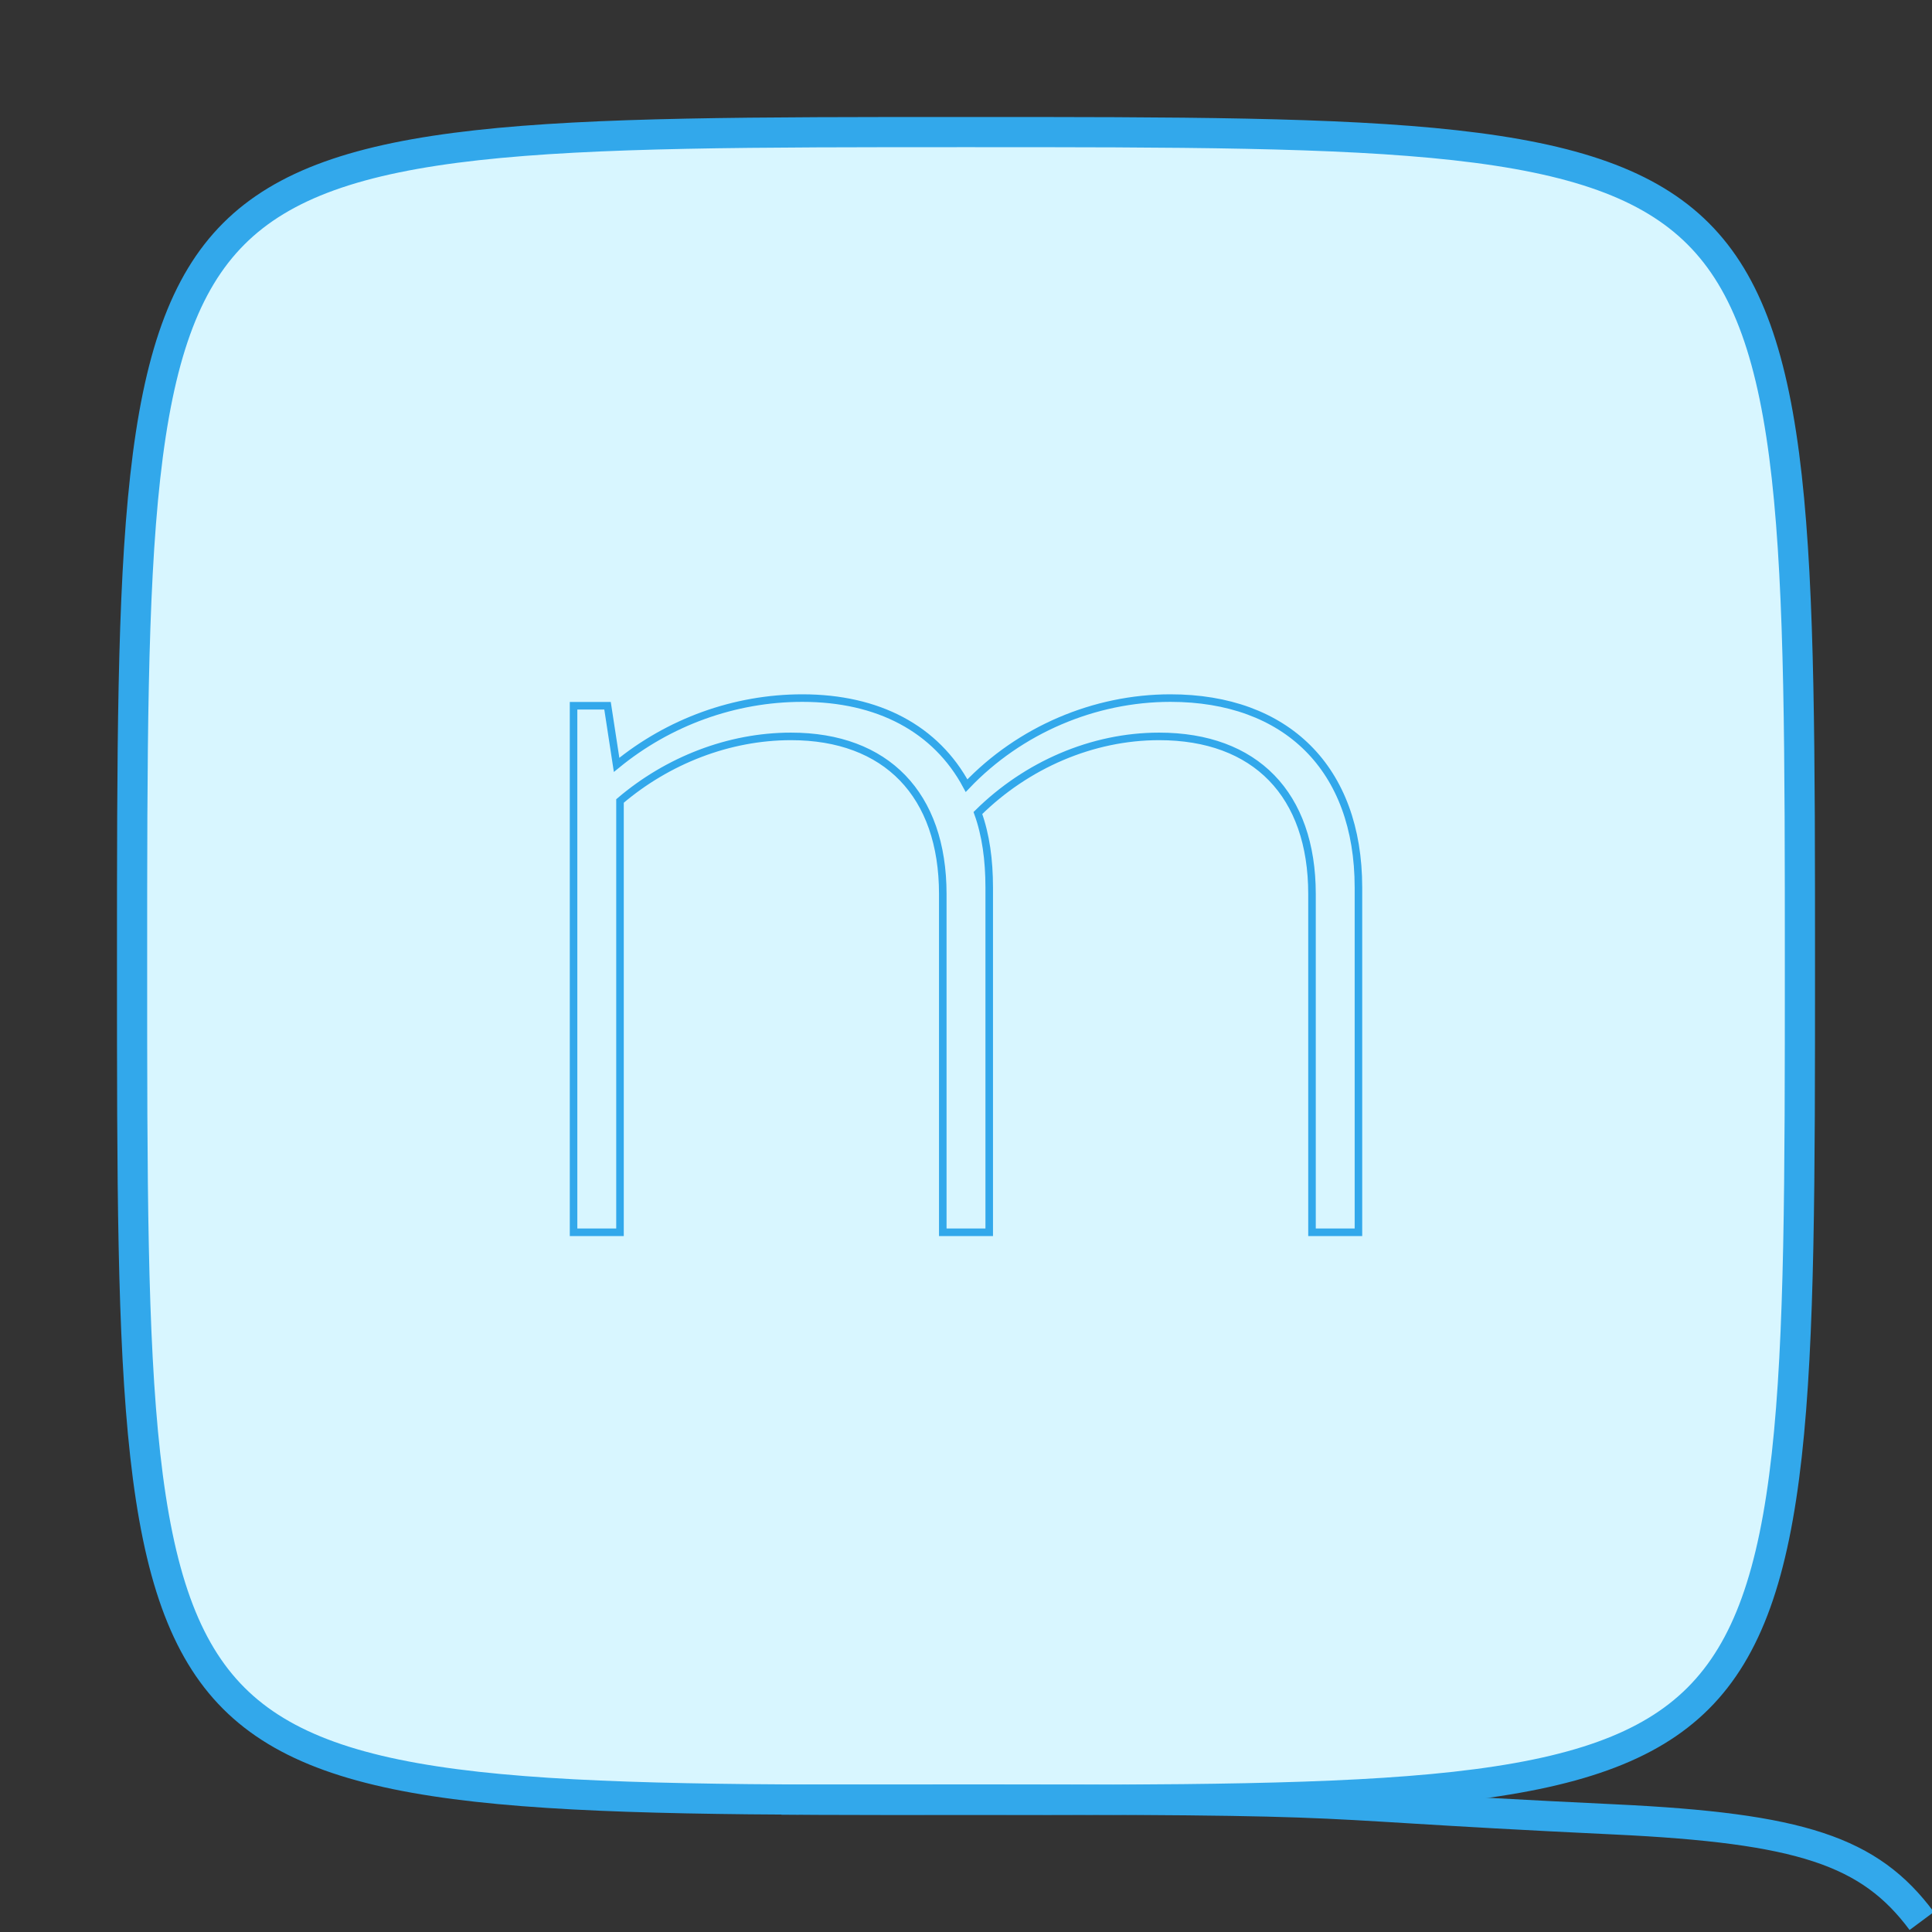 <?xml version="1.0" encoding="UTF-8" standalone="no"?>
<svg
   id="m-logo"
   width="512"
   height="512"
   viewBox="0 0 512 512"
   fill="none"
   version="1.1"
   sodipodi:docname="m-logo-animated.svg"
   inkscape:version="1.3.2 (091e20ef0f, 2023-11-25)"
   xmlns:inkscape="http://www.inkscape.org/namespaces/inkscape"
   xmlns:sodipodi="http://sodipodi.sourceforge.net/DTD/sodipodi-0.dtd"
   xmlns="http://www.w3.org/2000/svg"
   xmlns:svg="http://www.w3.org/2000/svg">
  <rect x="0" y="0" width="512" height="512" fill="#333333" stroke="none"/>
  <defs
     id="defs1" />
  <sodipodi:namedview
     id="namedview1"
     pagecolor="#ffffff"
     bordercolor="#000000"
     borderopacity="0.25"
     inkscape:showpageshadow="2"
     inkscape:pageopacity="0.0"
     inkscape:pagecheckerboard="0"
     inkscape:deskcolor="#d1d1d1"
     inkscape:zoom="2.2753906"
     inkscape:cx="161.29099"
     inkscape:cy="375.10043"
     inkscape:window-width="2560"
     inkscape:window-height="1371"
     inkscape:window-x="26"
     inkscape:window-y="23"
     inkscape:window-maximized="0"
     inkscape:current-layer="m-logo" />
  <path
     id="border"
     d="m 256,477 c -56.348,0 -98.269,-0.006 -129.636,-3.491 C 94.967,470.02 75.025,463.118 61.953,450.047 48.882,436.975 41.98,417.033 38.491,385.636 35.006,354.269 35,312.348 35,256 35,199.652 35.006,157.731 38.491,126.364 41.98,94.967 48.882,75.025 61.953,61.953 75.025,48.882 94.967,41.98 126.364,38.491 157.731,35.006 199.652,35 256,35 c 56.348,0 98.269,0.006 129.636,3.491 31.397,3.489 51.339,10.391 64.411,23.462 13.071,13.071 19.974,33.014 23.462,64.411 C 476.994,157.731 477,199.652 477,256 c 0,56.348 -0.006,98.269 -3.491,129.636 -3.489,31.397 -10.391,51.339 -23.462,64.411 -13.071,13.071 -33.014,19.973 -64.411,23.462 C 354.269,476.994 312.348,477 256,477 Z"
     fill="#d8f6ff"
     stroke="#32a8eb"
     stroke-width="8"
     stroke-linejoin="round" />
  <path
     d="M347.694 326.566H360V235.186C360 203.566 340.791 185 310.176 185C290.066 185 270.257 193.413 256.15 208.208C248.046 193.123 232.739 185 212.629 185C194.62 185 177.212 191.382 163.405 202.696L161.004 187.031H152V326.566H164.306V212.269C176.912 201.535 193.12 195.153 209.628 195.153C234.84 195.153 249.847 210.528 249.847 236.927V326.566H262.153V235.186C262.153 227.934 261.253 221.262 259.152 215.46C272.058 202.696 289.466 195.153 307.175 195.153C332.687 195.153 347.694 210.528 347.694 236.927V326.566Z"
     stroke="#32a8eb"
     fill="#d8f6ff"
     stroke-width="2"
     id="m-letter" />
  <path
     id="border-start"
     d="m 509.274,509.08 c -13.788,-18.555 -32.054,-24.581 -81.314,-26.917 -101.109,-4.794 -48.524,-5.432 -220.914,-5.257"
     stroke="#32a8eb"
     stroke-width="8"
     stroke-linejoin="round"
     sodipodi:nodetypes="csc" />
</svg>
